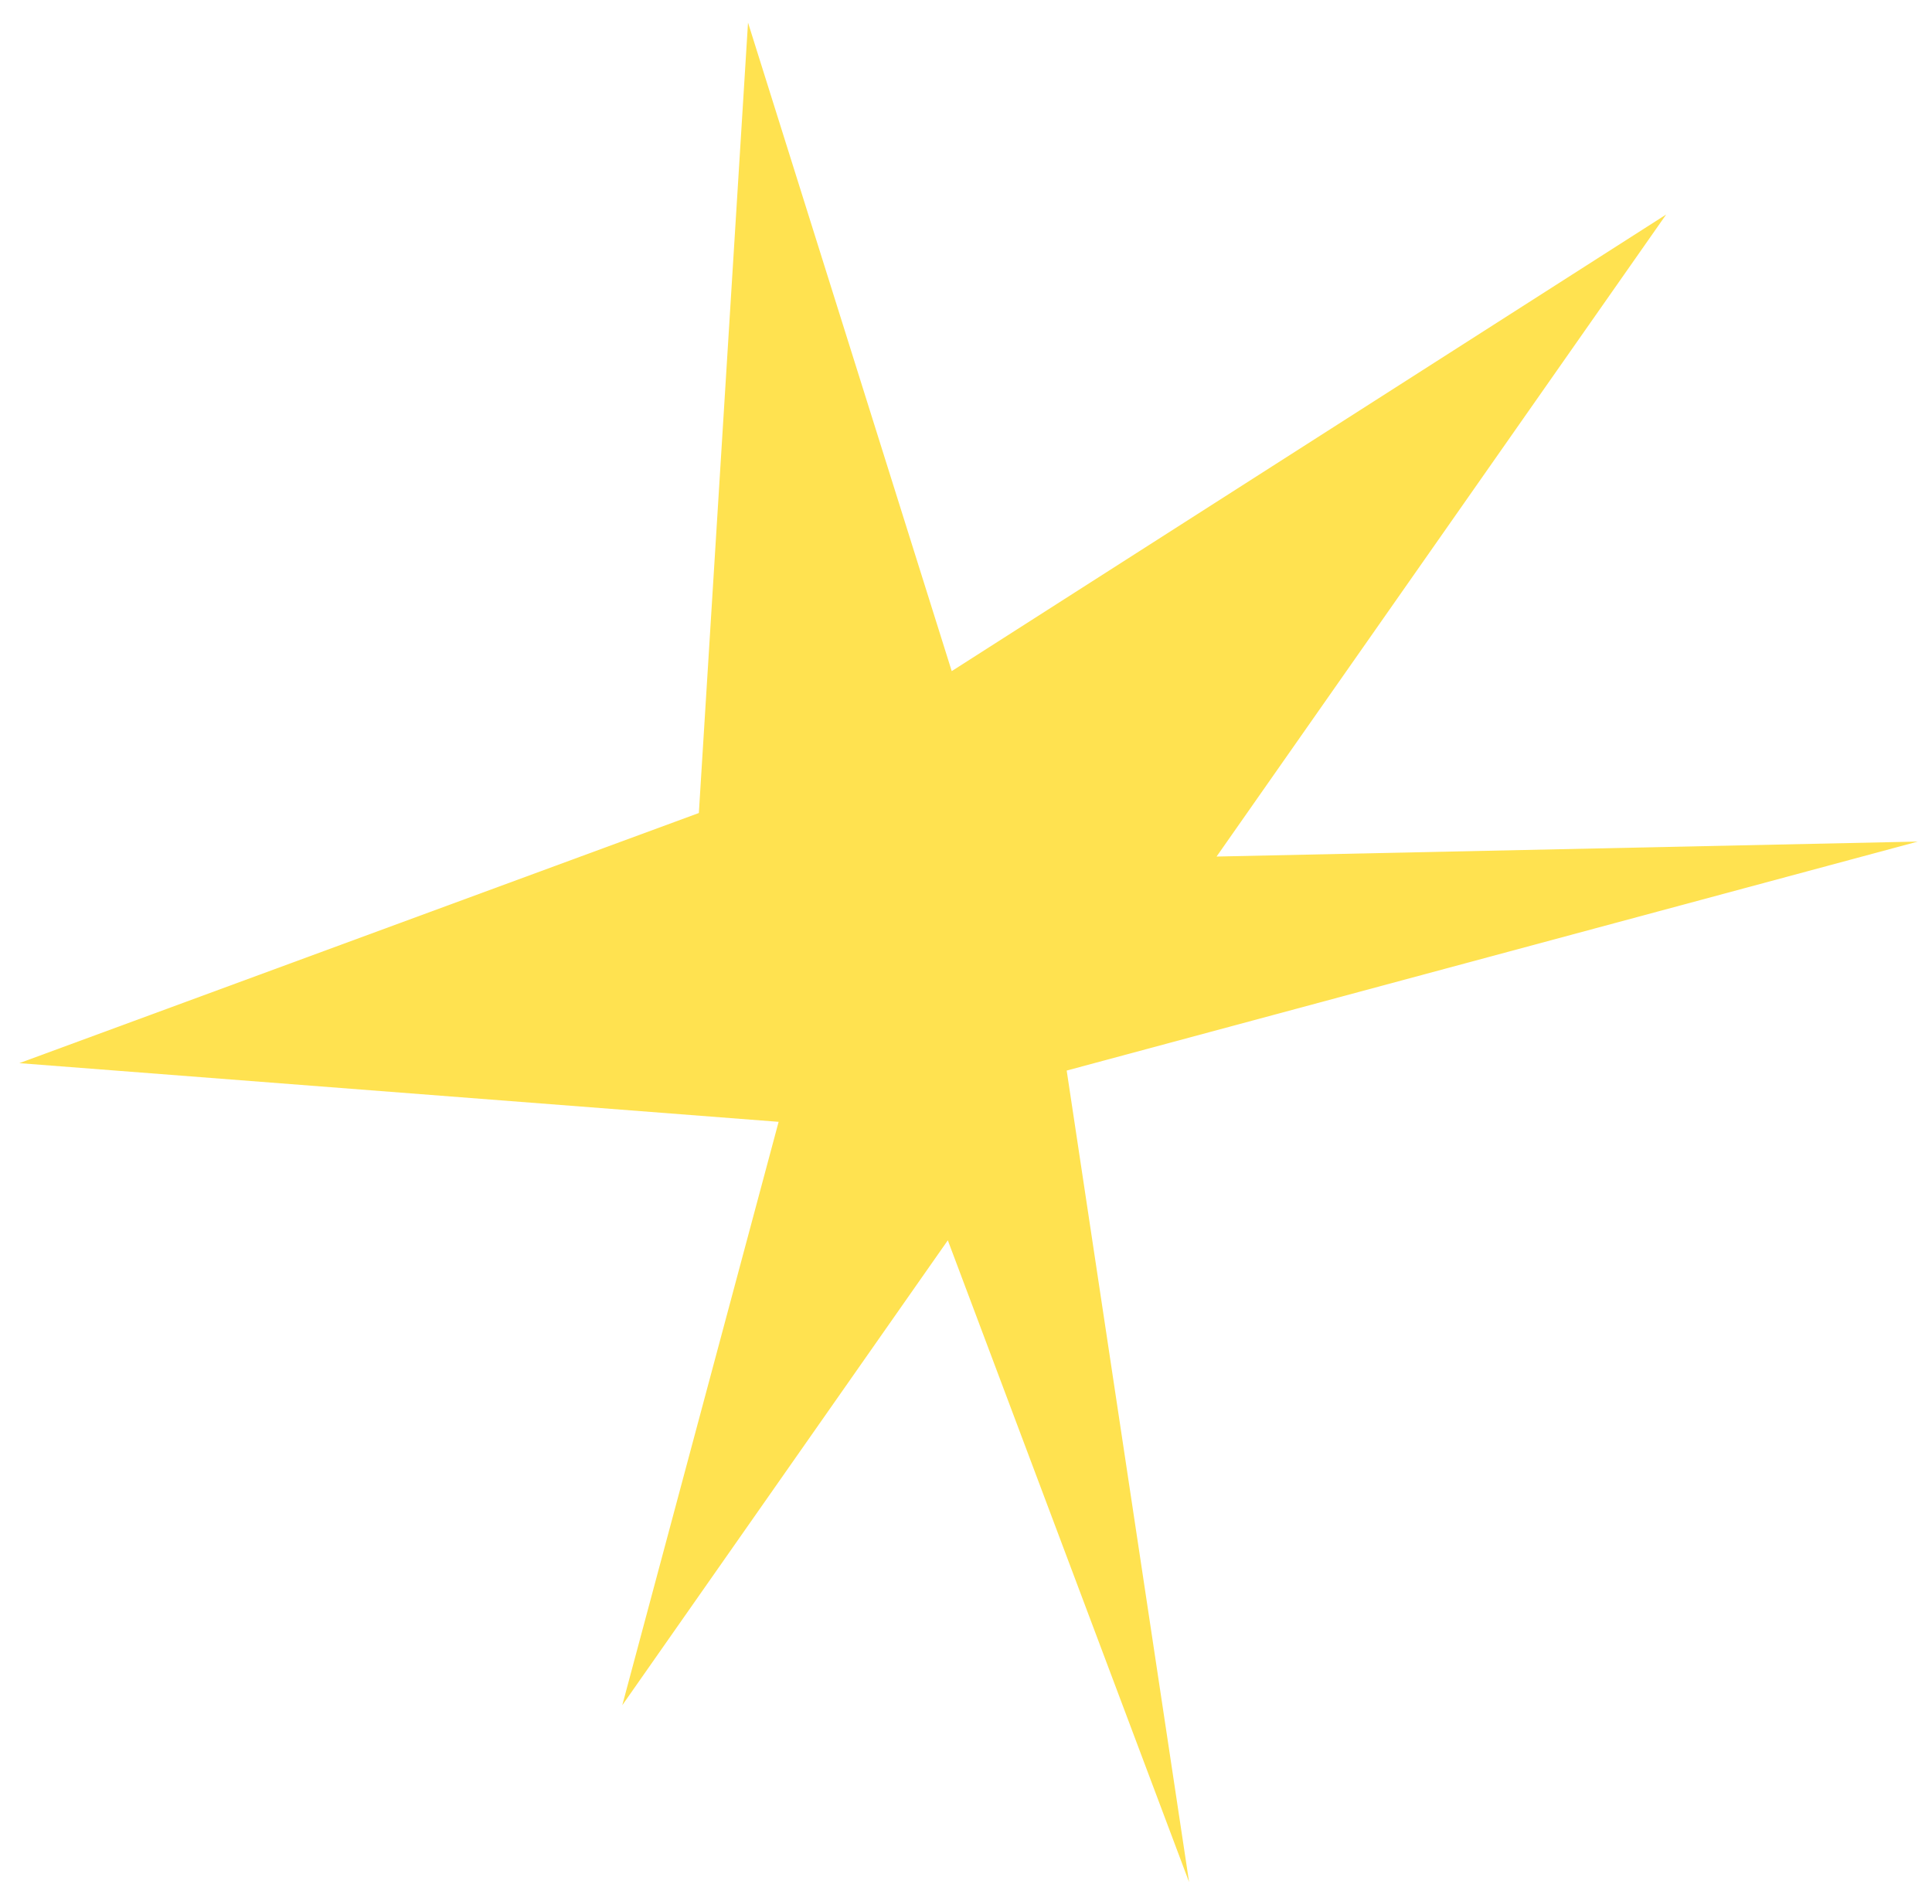 <svg width="69" height="68" viewBox="0 0 69 68" fill="none" xmlns="http://www.w3.org/2000/svg">
<path d="M26.715 0.807L24.959 29.039L0.691 37.973L27.808 40.069L22.224 60.907L33.851 44.301L42.468 67.225L38.096 38.238L68.492 30.059L43.449 30.594L59.506 7.662L33.99 23.971L26.715 0.807Z" fill="#FFE250"/>
</svg>
